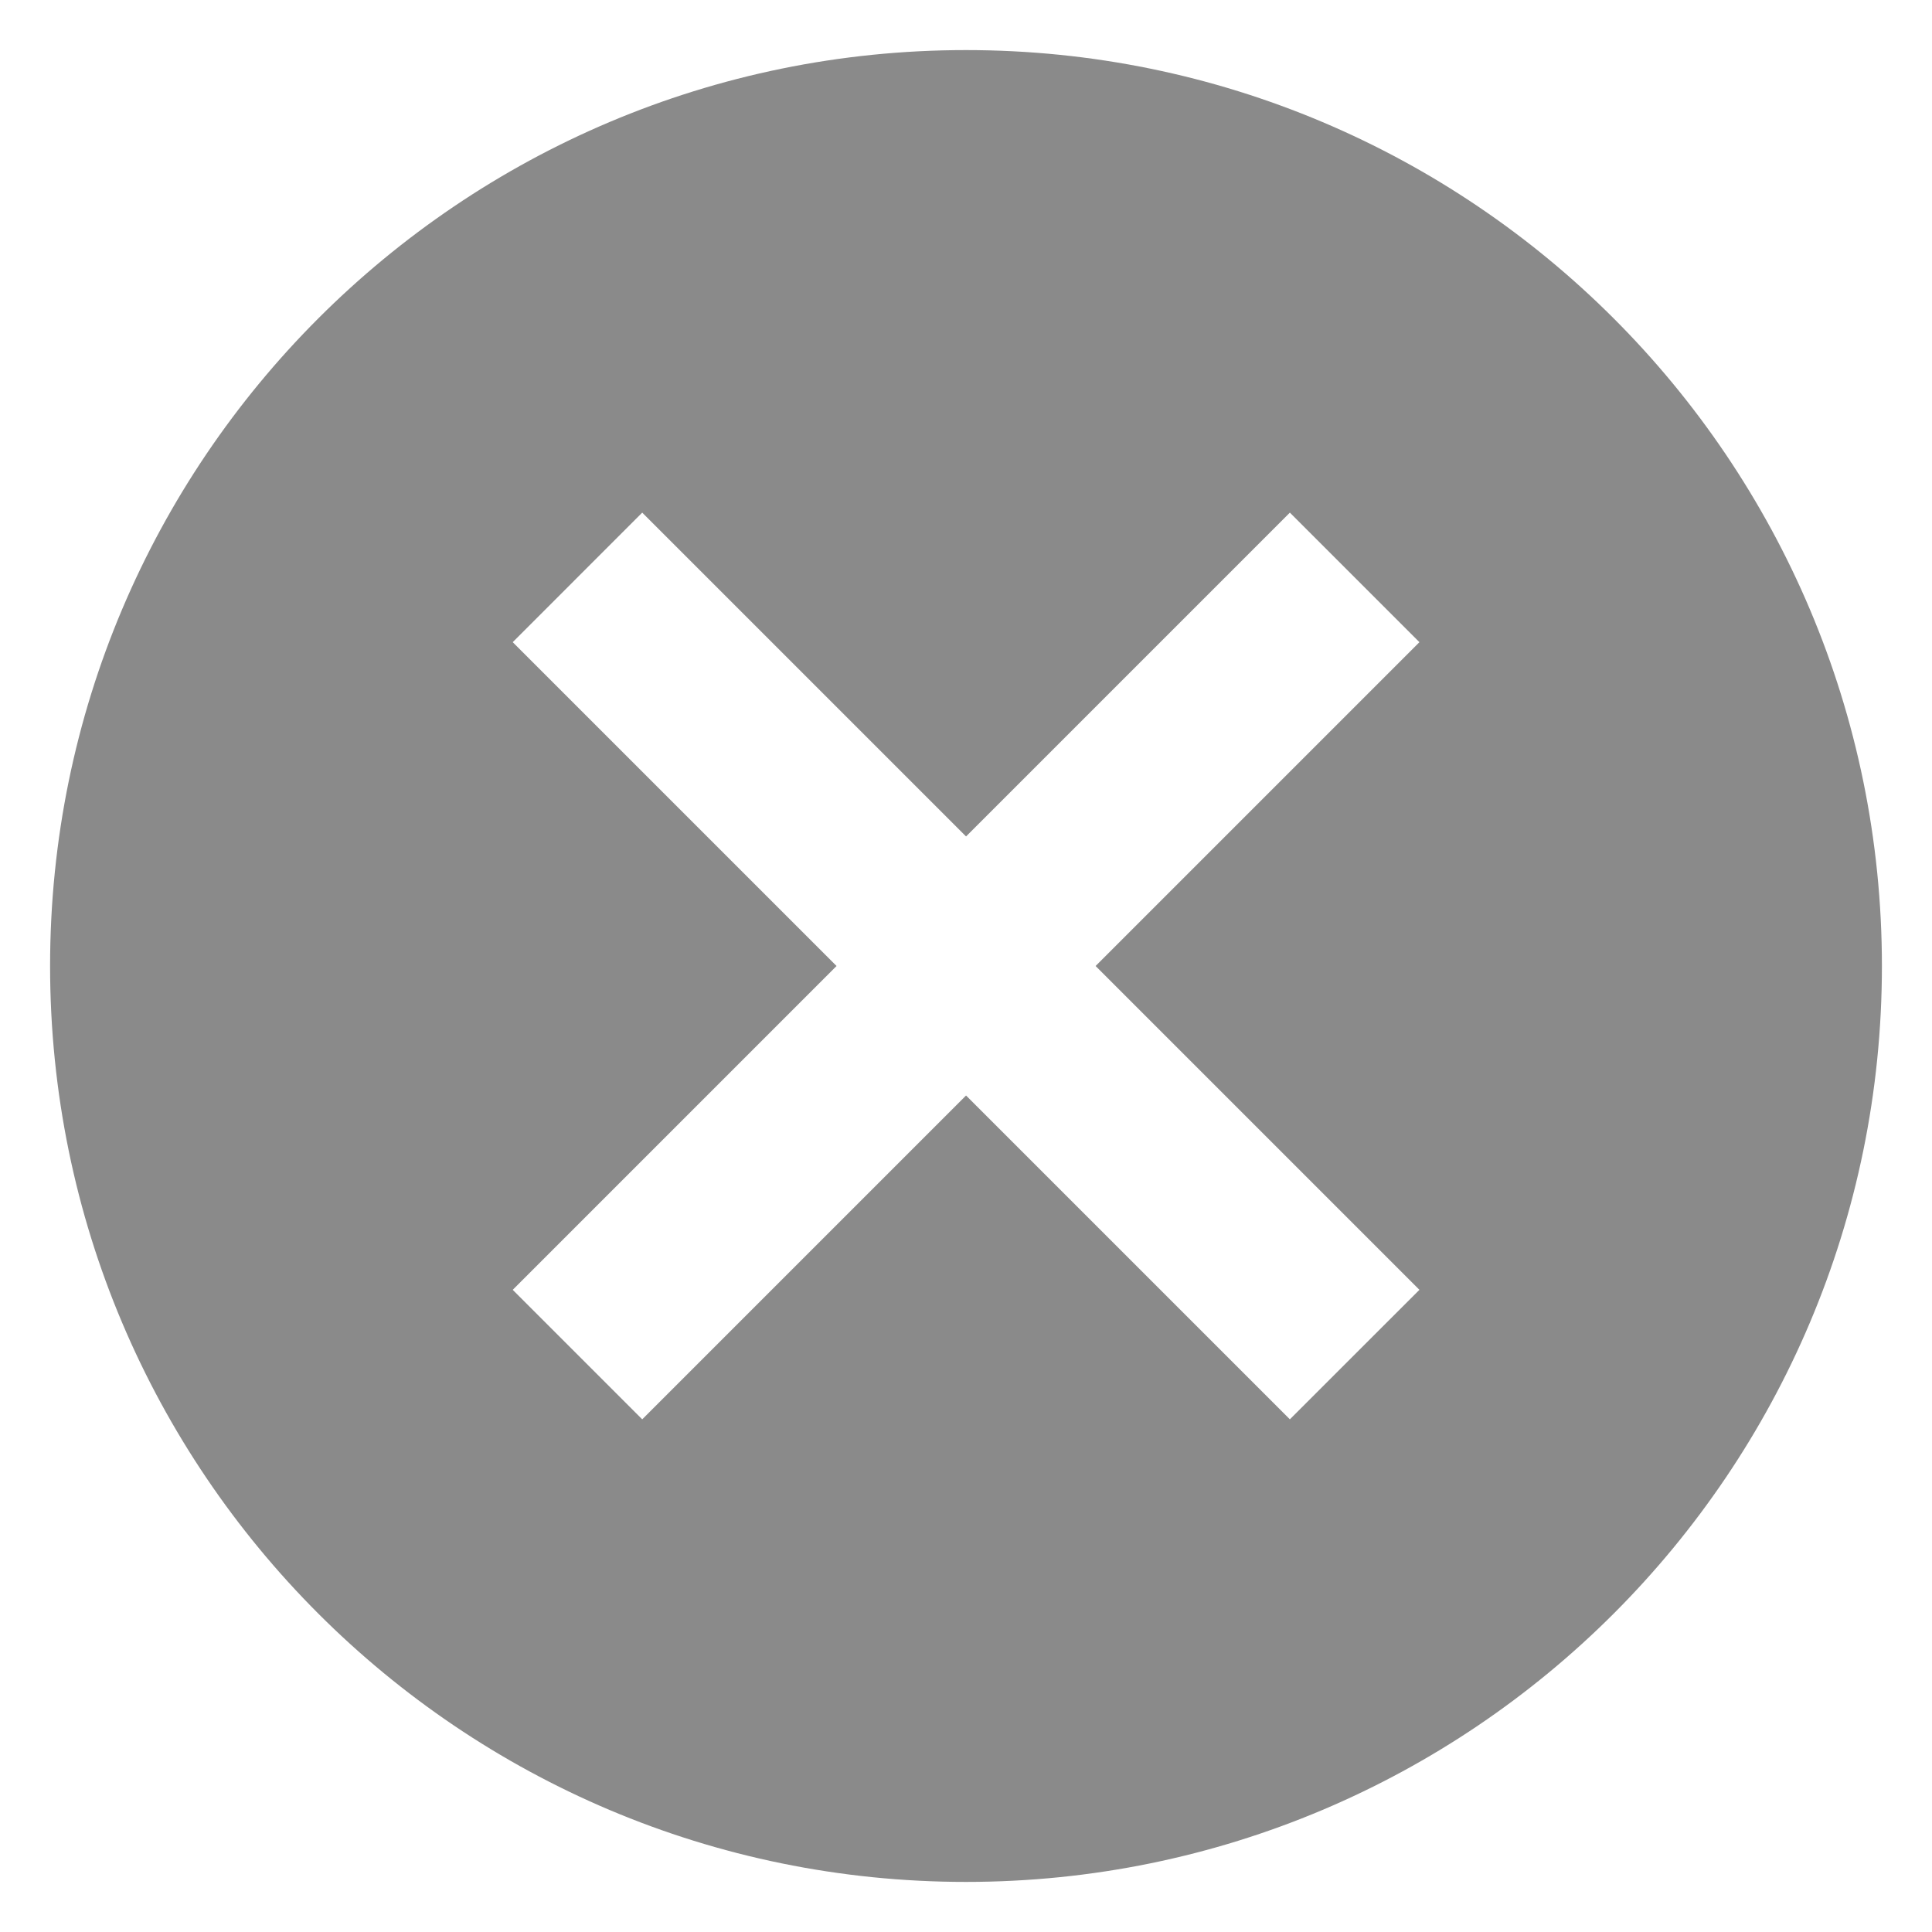 <?xml version="1.0" standalone="no"?><!DOCTYPE svg PUBLIC "-//W3C//DTD SVG 1.1//EN" "http://www.w3.org/Graphics/SVG/1.1/DTD/svg11.dtd"><svg t="1736839729200" class="icon" viewBox="0 0 1024 1024" version="1.1" xmlns="http://www.w3.org/2000/svg" p-id="1521" xmlns:xlink="http://www.w3.org/1999/xlink" width="64" height="64"><path d="M512 26.548C243.885 26.548 26.548 243.885 26.548 512 26.548 780.115 243.885 997.452 512 997.452 780.115 997.452 997.452 780.115 997.452 512 997.452 243.885 780.115 26.548 512 26.548ZM752.323 683.632L683.656 752.274 512.024 580.643 340.393 752.274 271.75 683.632 443.381 512 271.75 340.368 340.393 271.701 512.024 443.333 683.656 271.701 752.323 340.368 580.691 512 752.323 683.632Z" fill="#8a8a8a" p-id="1522"></path></svg>